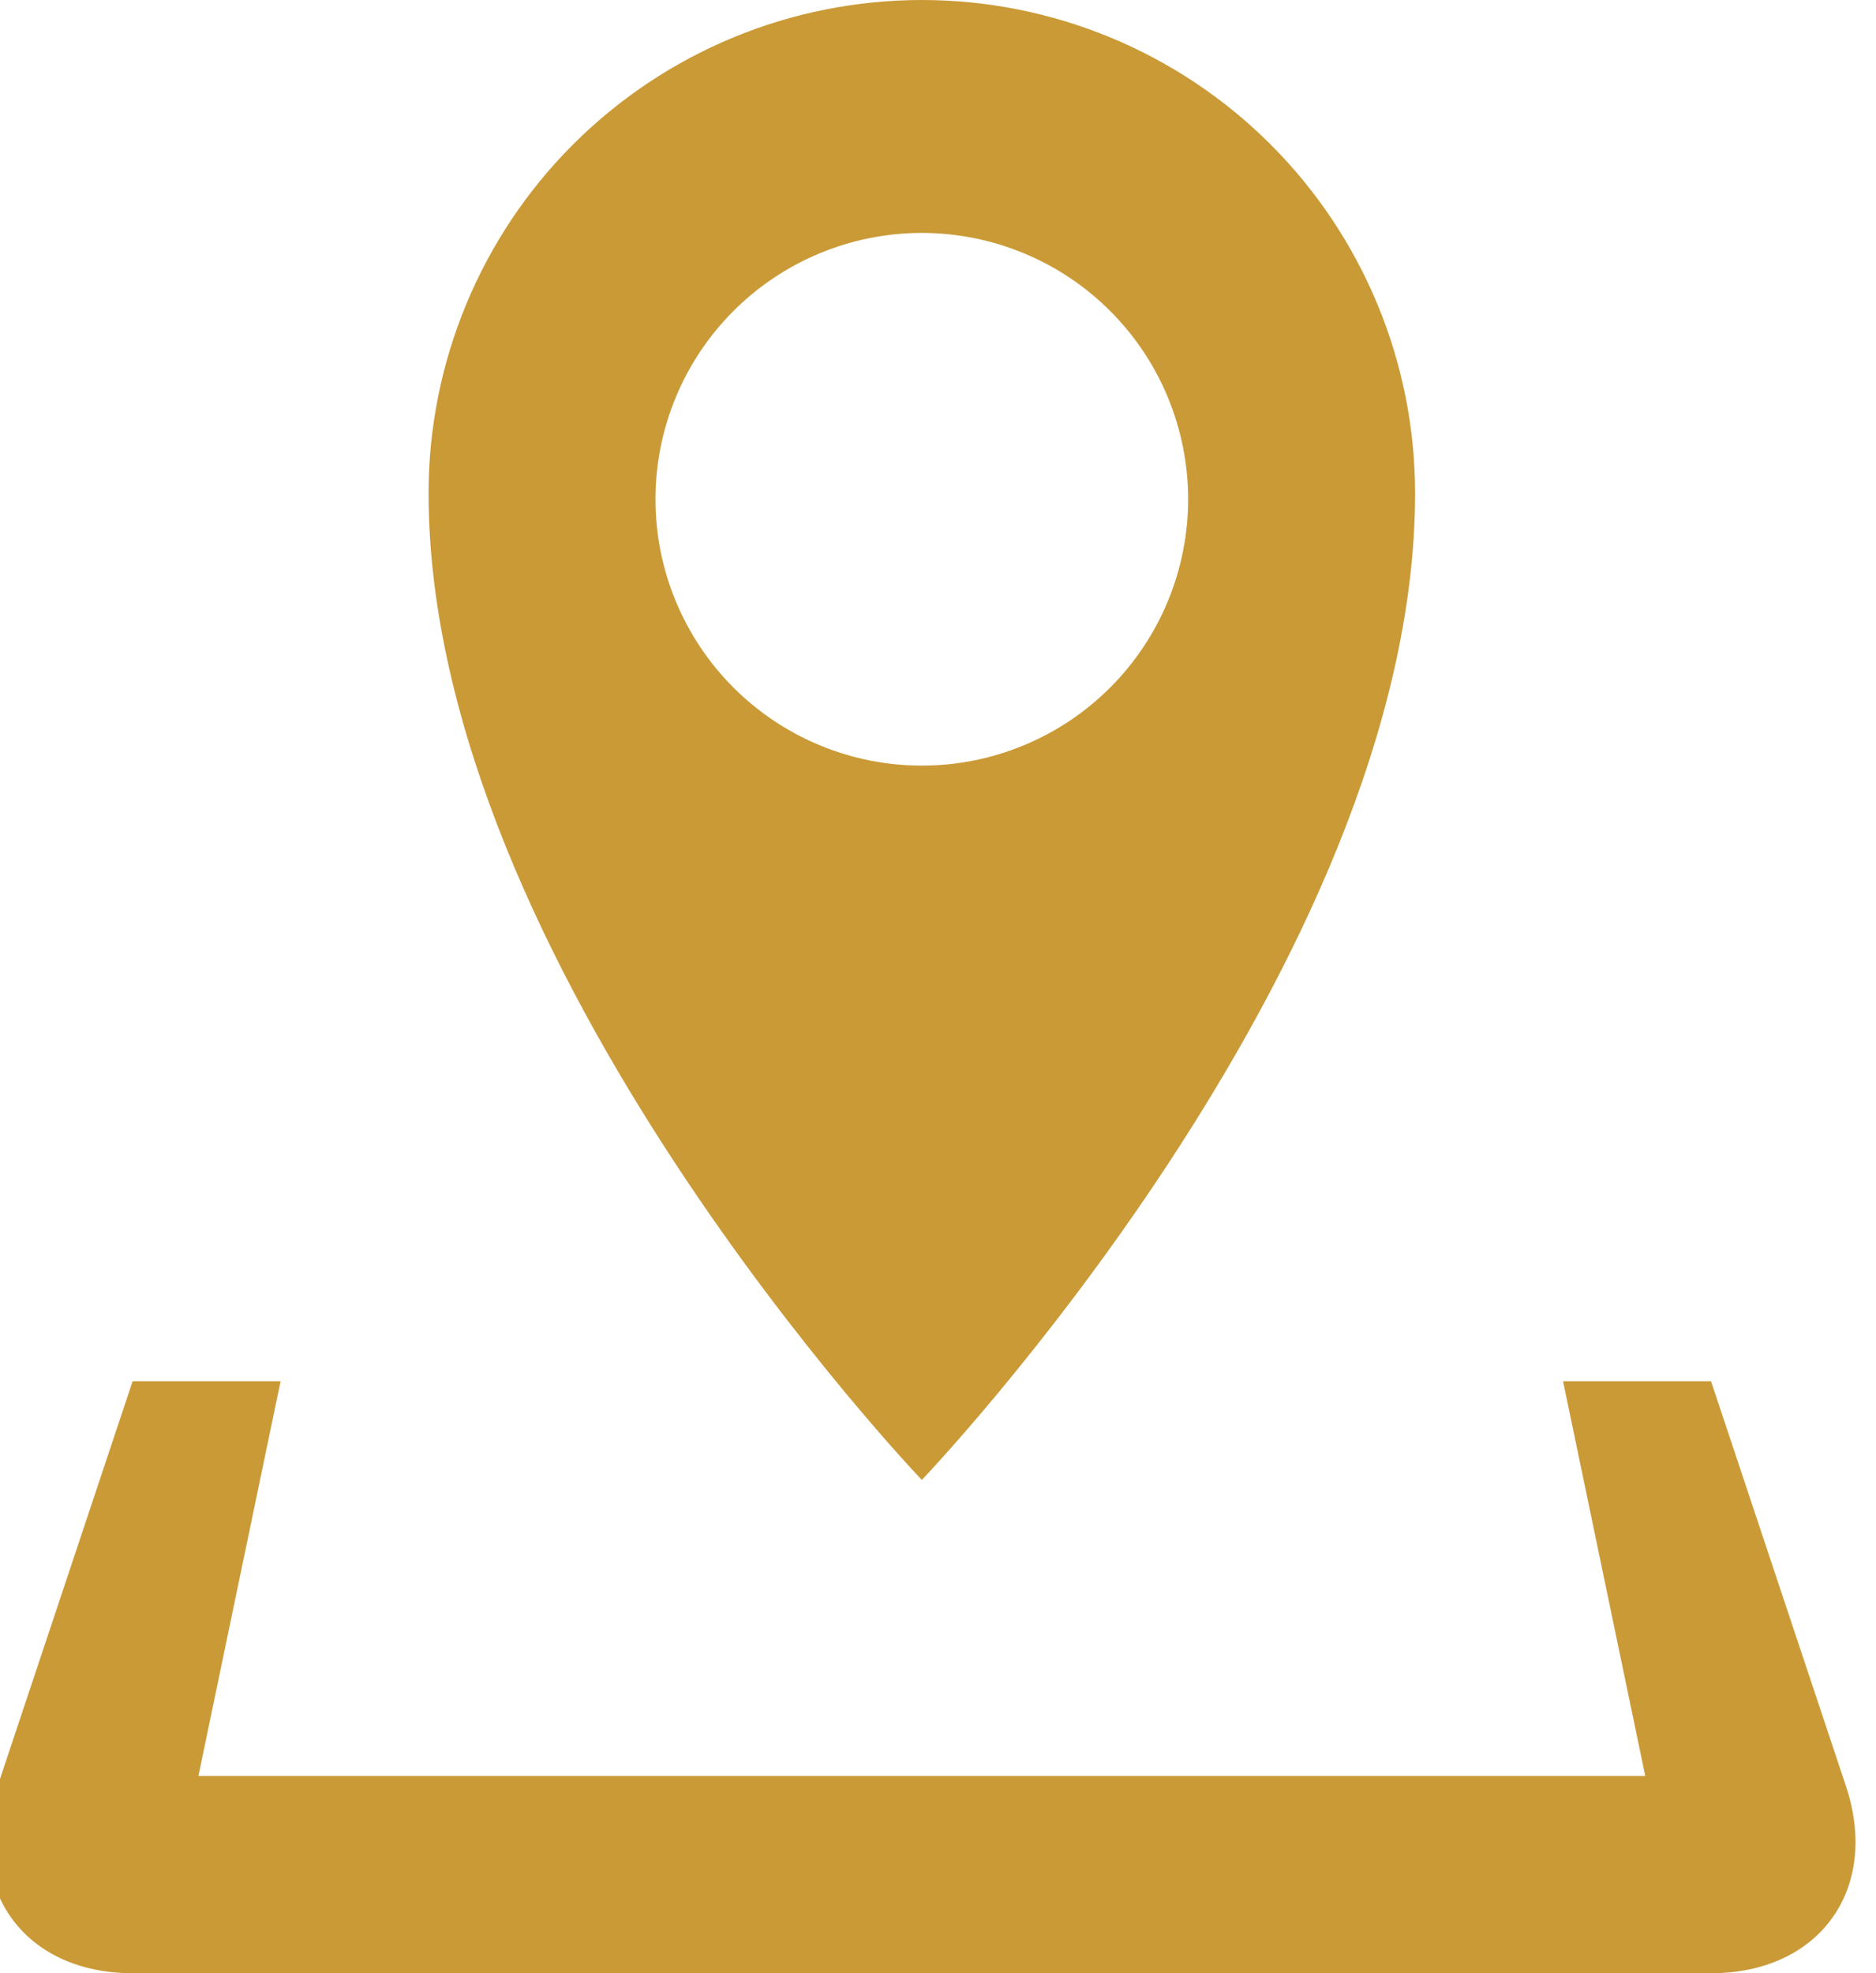 <svg width="116" height="122" viewBox="0 0 116 122" fill="none" xmlns="http://www.w3.org/2000/svg" xmlns:xlink="http://www.w3.org/1999/xlink">
<path d="M114.139,110.422L105.8,85.4L96.65,85.4L101.731,109.8L12.269,109.8L17.35,85.4L8.2,85.4L-0.145,110.422C-2.262,116.791 1.49,122 8.2,122L105.8,122C112.51,122 116.261,116.791 114.139,110.422ZM87.5,30.5C87.5,22.411 84.287,14.653 78.567,8.933C72.847,3.213 65.089,0 57,0C48.911,0 41.153,3.213 35.433,8.933C29.713,14.653 26.5,22.411 26.5,30.5C26.5,59.627 57,91.5 57,91.5C57,91.5 87.5,59.627 87.5,30.5ZM40.53,30.866C40.532,26.499 42.268,22.311 45.356,19.224C48.445,16.136 52.633,14.402 57,14.402C61.367,14.402 65.556,16.137 68.644,19.225C71.732,22.313 73.467,26.502 73.467,30.869C73.467,35.236 71.732,39.425 68.644,42.513C65.556,45.601 61.367,47.336 57,47.336C52.632,47.336 48.443,45.601 45.354,42.512C42.265,39.423 40.53,35.234 40.53,30.866Z" fill="#CA9A37"/>
</svg>
